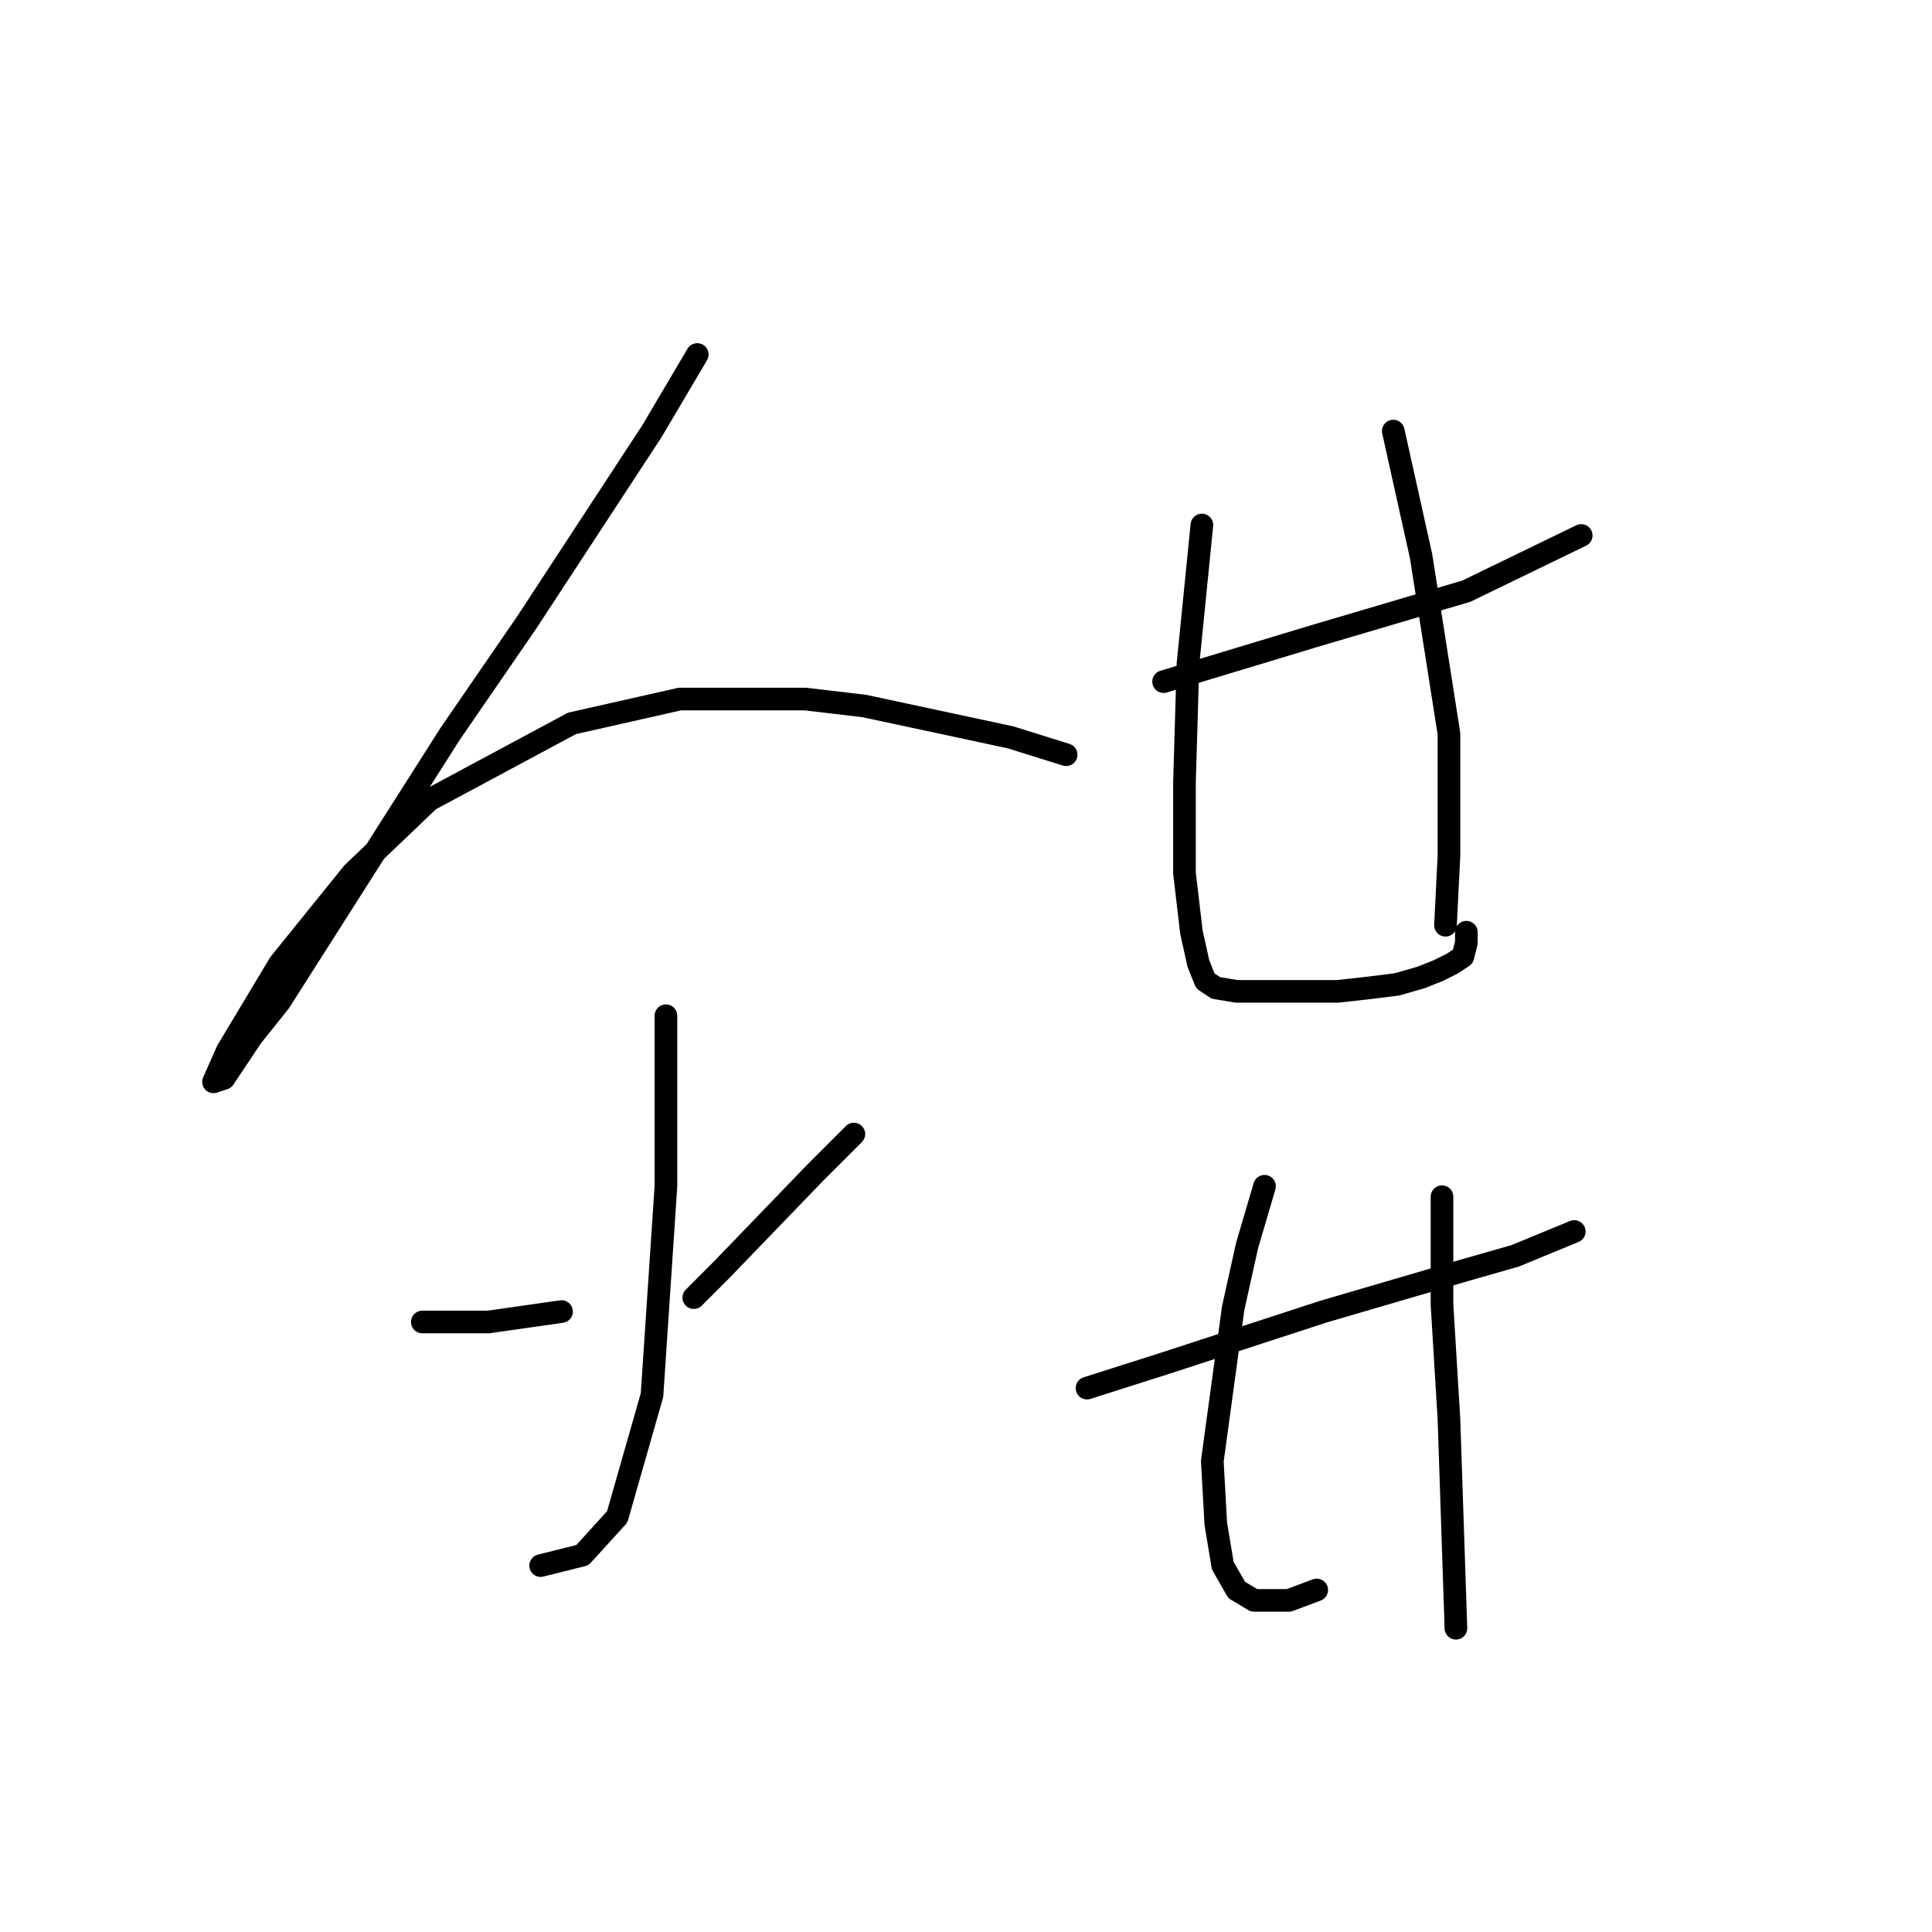 <?xml version="1.0" standalone="no"?>
    <svg width="256" height="256" xmlns="http://www.w3.org/2000/svg" version="1.1">
    <polyline stroke="black" stroke-width="3" stroke-linecap="round" fill="transparent" stroke-linejoin="round" points="92.39 46.974 86.395 57.119 69.794 82.481 59.649 97.238 37.053 132.745 33.364 137.357 29.675 142.89 28.291 143.351 30.136 139.201 37.053 127.673 46.737 115.683 56.882 105.999 75.789 95.854 90.084 92.626 106.685 92.626 114.524 93.549 133.892 97.699 141.27 100.004 141.27 100.004 " />
        <polyline stroke="black" stroke-width="3" stroke-linecap="round" fill="transparent" stroke-linejoin="round" points="88.239 134.59 88.239 146.118 88.239 157.186 86.395 184.854 81.783 200.994 77.172 206.066 71.638 207.45 71.638 207.45 " />
        <polyline stroke="black" stroke-width="3" stroke-linecap="round" fill="transparent" stroke-linejoin="round" points="55.96 175.17 64.721 175.17 74.405 173.787 74.405 173.787 " />
        <polyline stroke="black" stroke-width="3" stroke-linecap="round" fill="transparent" stroke-linejoin="round" points="113.141 150.269 108.068 155.341 95.617 168.253 91.928 171.942 91.928 171.942 " />
        <polyline stroke="black" stroke-width="3" stroke-linecap="round" fill="transparent" stroke-linejoin="round" points="154.182 90.321 174.011 84.326 194.301 78.331 209.519 70.953 209.519 70.953 " />
        <polyline stroke="black" stroke-width="3" stroke-linecap="round" fill="transparent" stroke-linejoin="round" points="159.255 69.569 157.41 88.015 156.949 103.694 156.949 115.683 157.871 123.523 158.793 127.673 159.716 129.978 161.099 130.901 163.866 131.362 165.71 131.362 172.166 131.362 177.239 131.362 181.389 130.901 185.078 130.44 188.306 129.517 190.612 128.595 192.456 127.673 193.84 126.75 194.301 124.906 194.301 123.523 194.301 123.523 " />
        <polyline stroke="black" stroke-width="3" stroke-linecap="round" fill="transparent" stroke-linejoin="round" points="184.617 57.119 188.306 73.72 191.995 97.238 191.995 113.377 191.534 122.6 191.534 122.6 " />
        <polyline stroke="black" stroke-width="3" stroke-linecap="round" fill="transparent" stroke-linejoin="round" points="144.037 183.932 154.182 180.704 175.394 173.787 194.301 168.253 200.757 166.408 208.596 163.18 208.596 163.18 " />
        <polyline stroke="black" stroke-width="3" stroke-linecap="round" fill="transparent" stroke-linejoin="round" points="167.555 157.186 165.249 165.025 163.405 173.325 160.638 193.616 161.099 201.916 162.021 207.45 163.866 210.678 166.172 212.061 170.783 212.061 174.472 210.678 174.472 210.678 " />
        <polyline stroke="black" stroke-width="3" stroke-linecap="round" fill="transparent" stroke-linejoin="round" points="191.073 158.569 191.073 165.486 191.073 172.864 191.995 188.082 192.918 215.75 192.918 215.75 " />
        </svg>